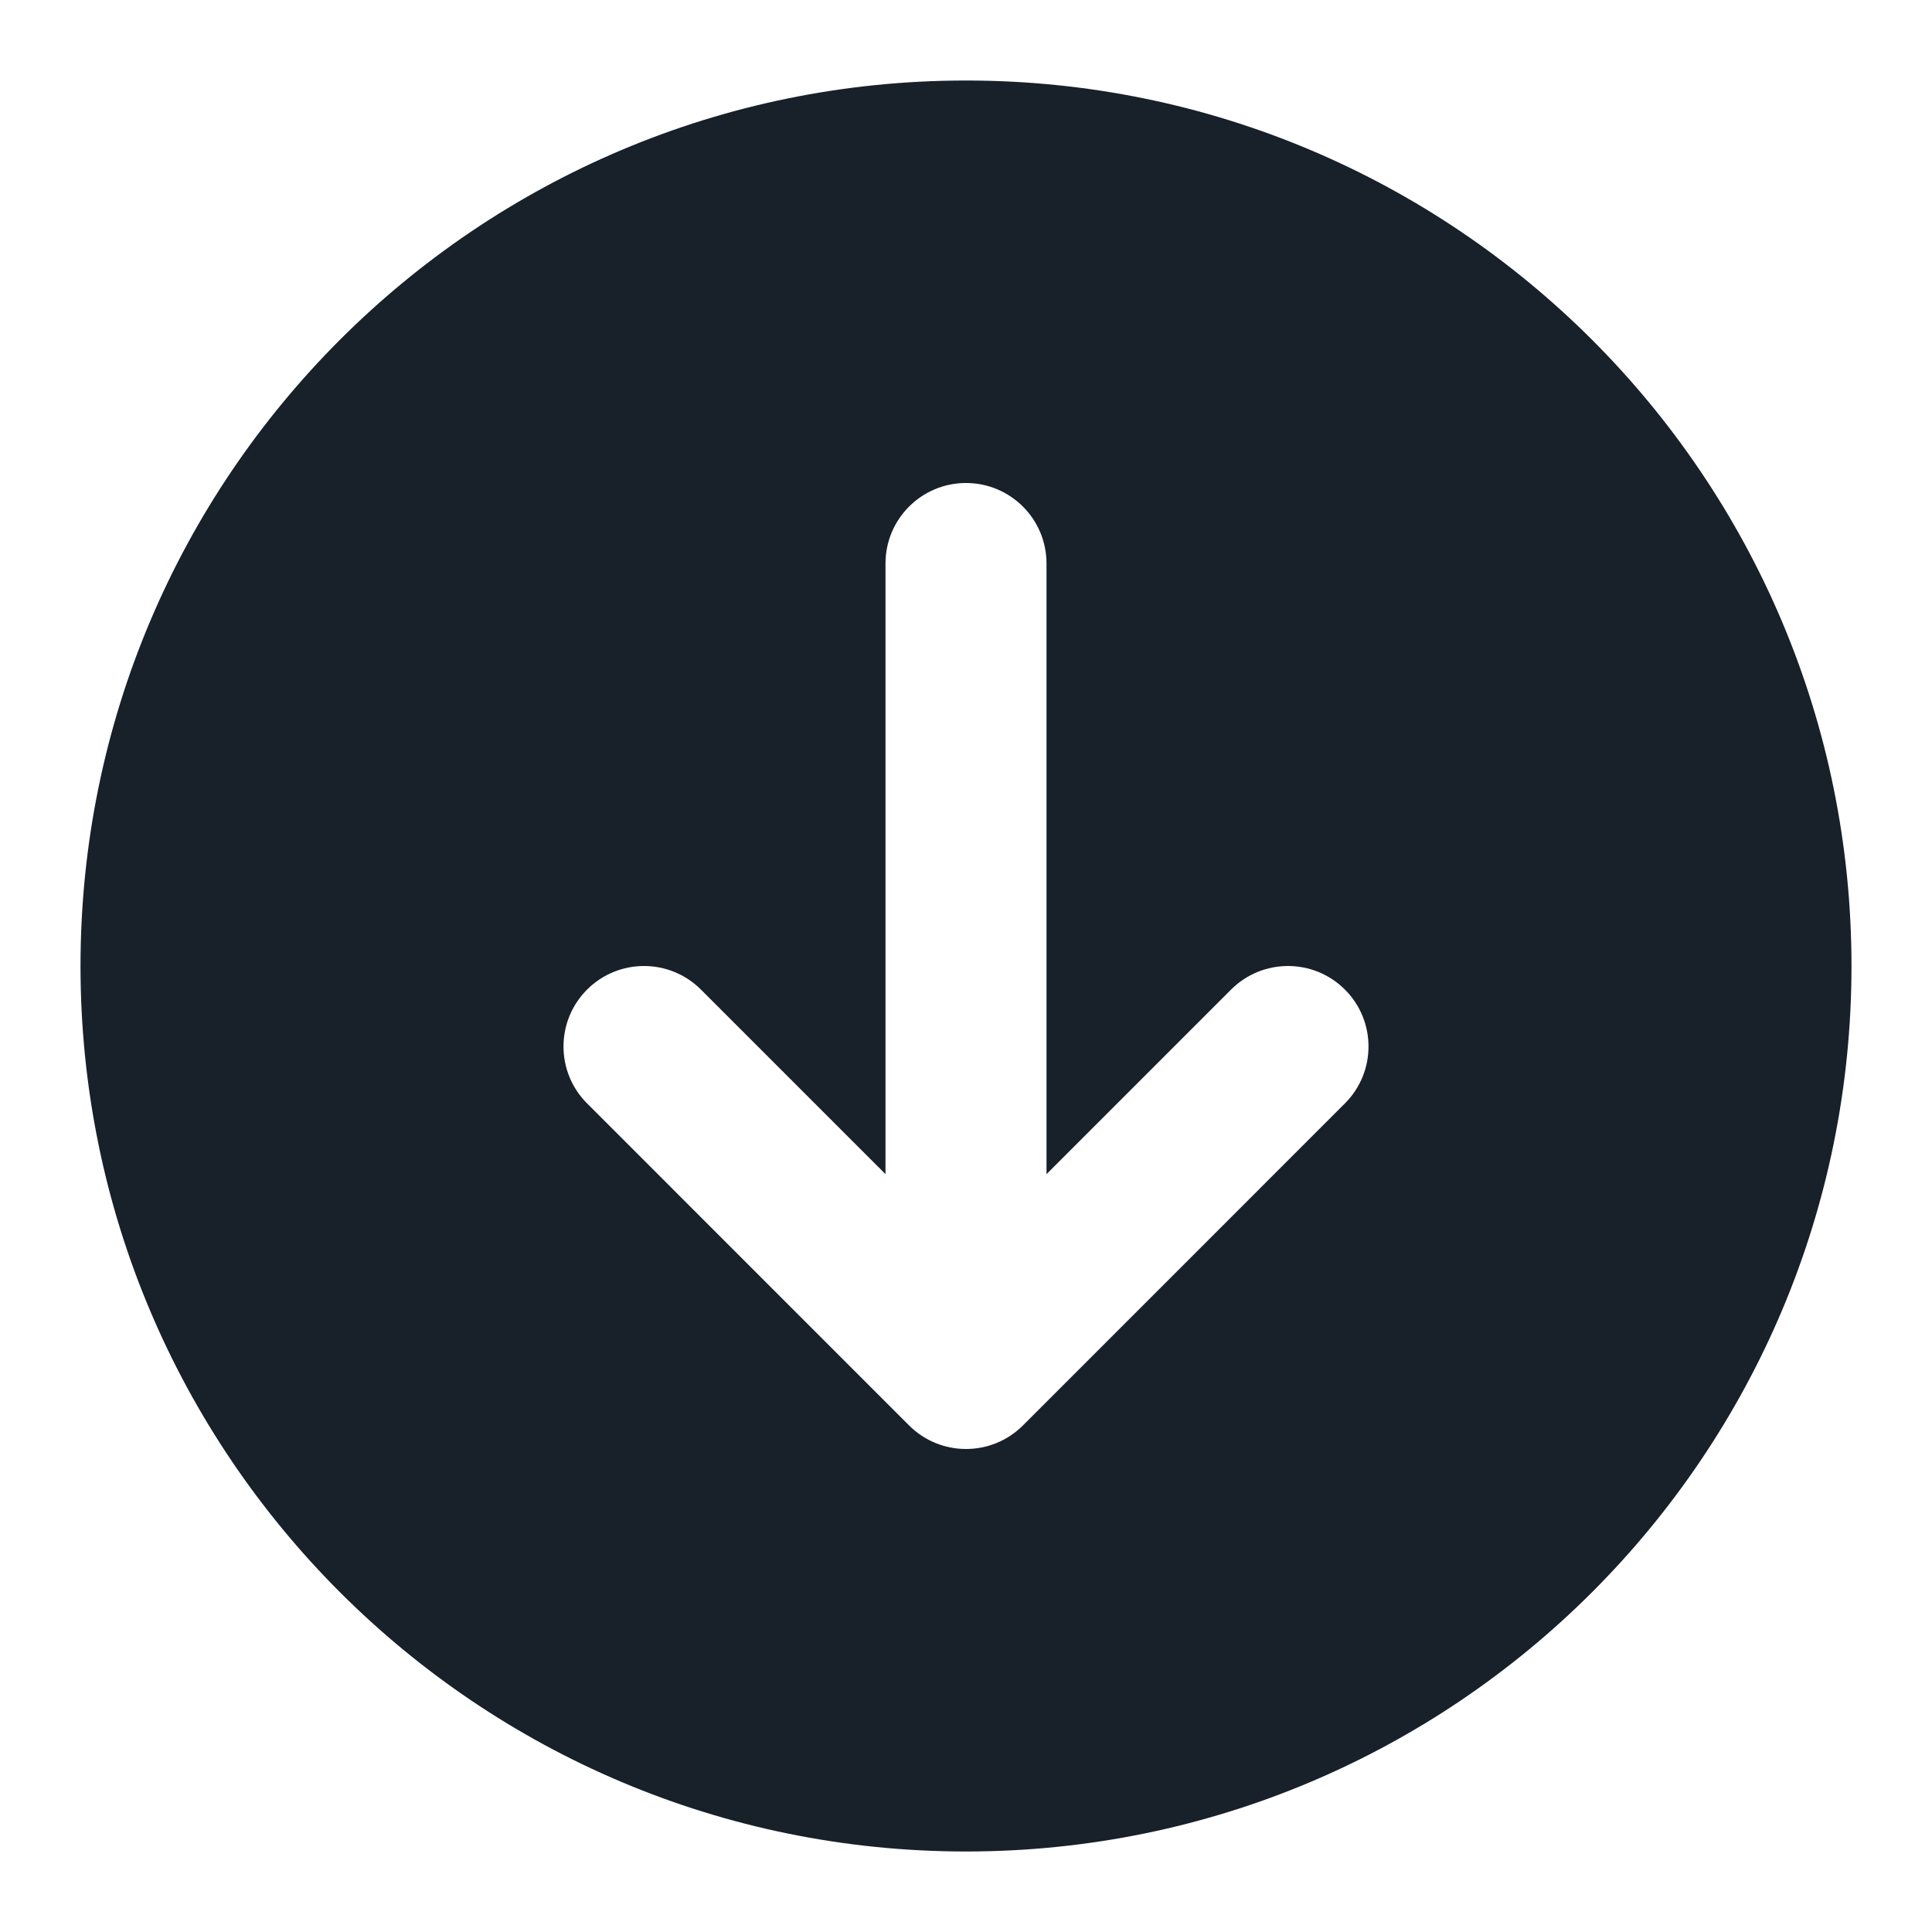 <svg width="64" height="64" viewBox="0 0 64 64" fill="none" xmlns="http://www.w3.org/2000/svg">
<path fill-rule="evenodd" clip-rule="evenodd" d="M2.667 32C2.667 48.2 15.8 61.333 32 61.333C48.2 61.333 61.333 48.2 61.333 32C61.333 15.8 48.2 2.667 32 2.667C15.8 2.667 2.667 15.8 2.667 32ZM44.552 36.552C45.594 35.511 45.594 33.822 44.552 32.781C43.511 31.74 41.822 31.74 40.781 32.781L34.667 38.895V18.667C34.667 17.194 33.473 16 32 16C30.527 16 29.333 17.194 29.333 18.667V38.895L23.219 32.781C22.178 31.74 20.489 31.74 19.448 32.781C18.406 33.822 18.406 35.511 19.448 36.552L30.114 47.219C31.156 48.26 32.844 48.26 33.886 47.219L44.552 36.552Z" fill="#18202A"/>
</svg>
